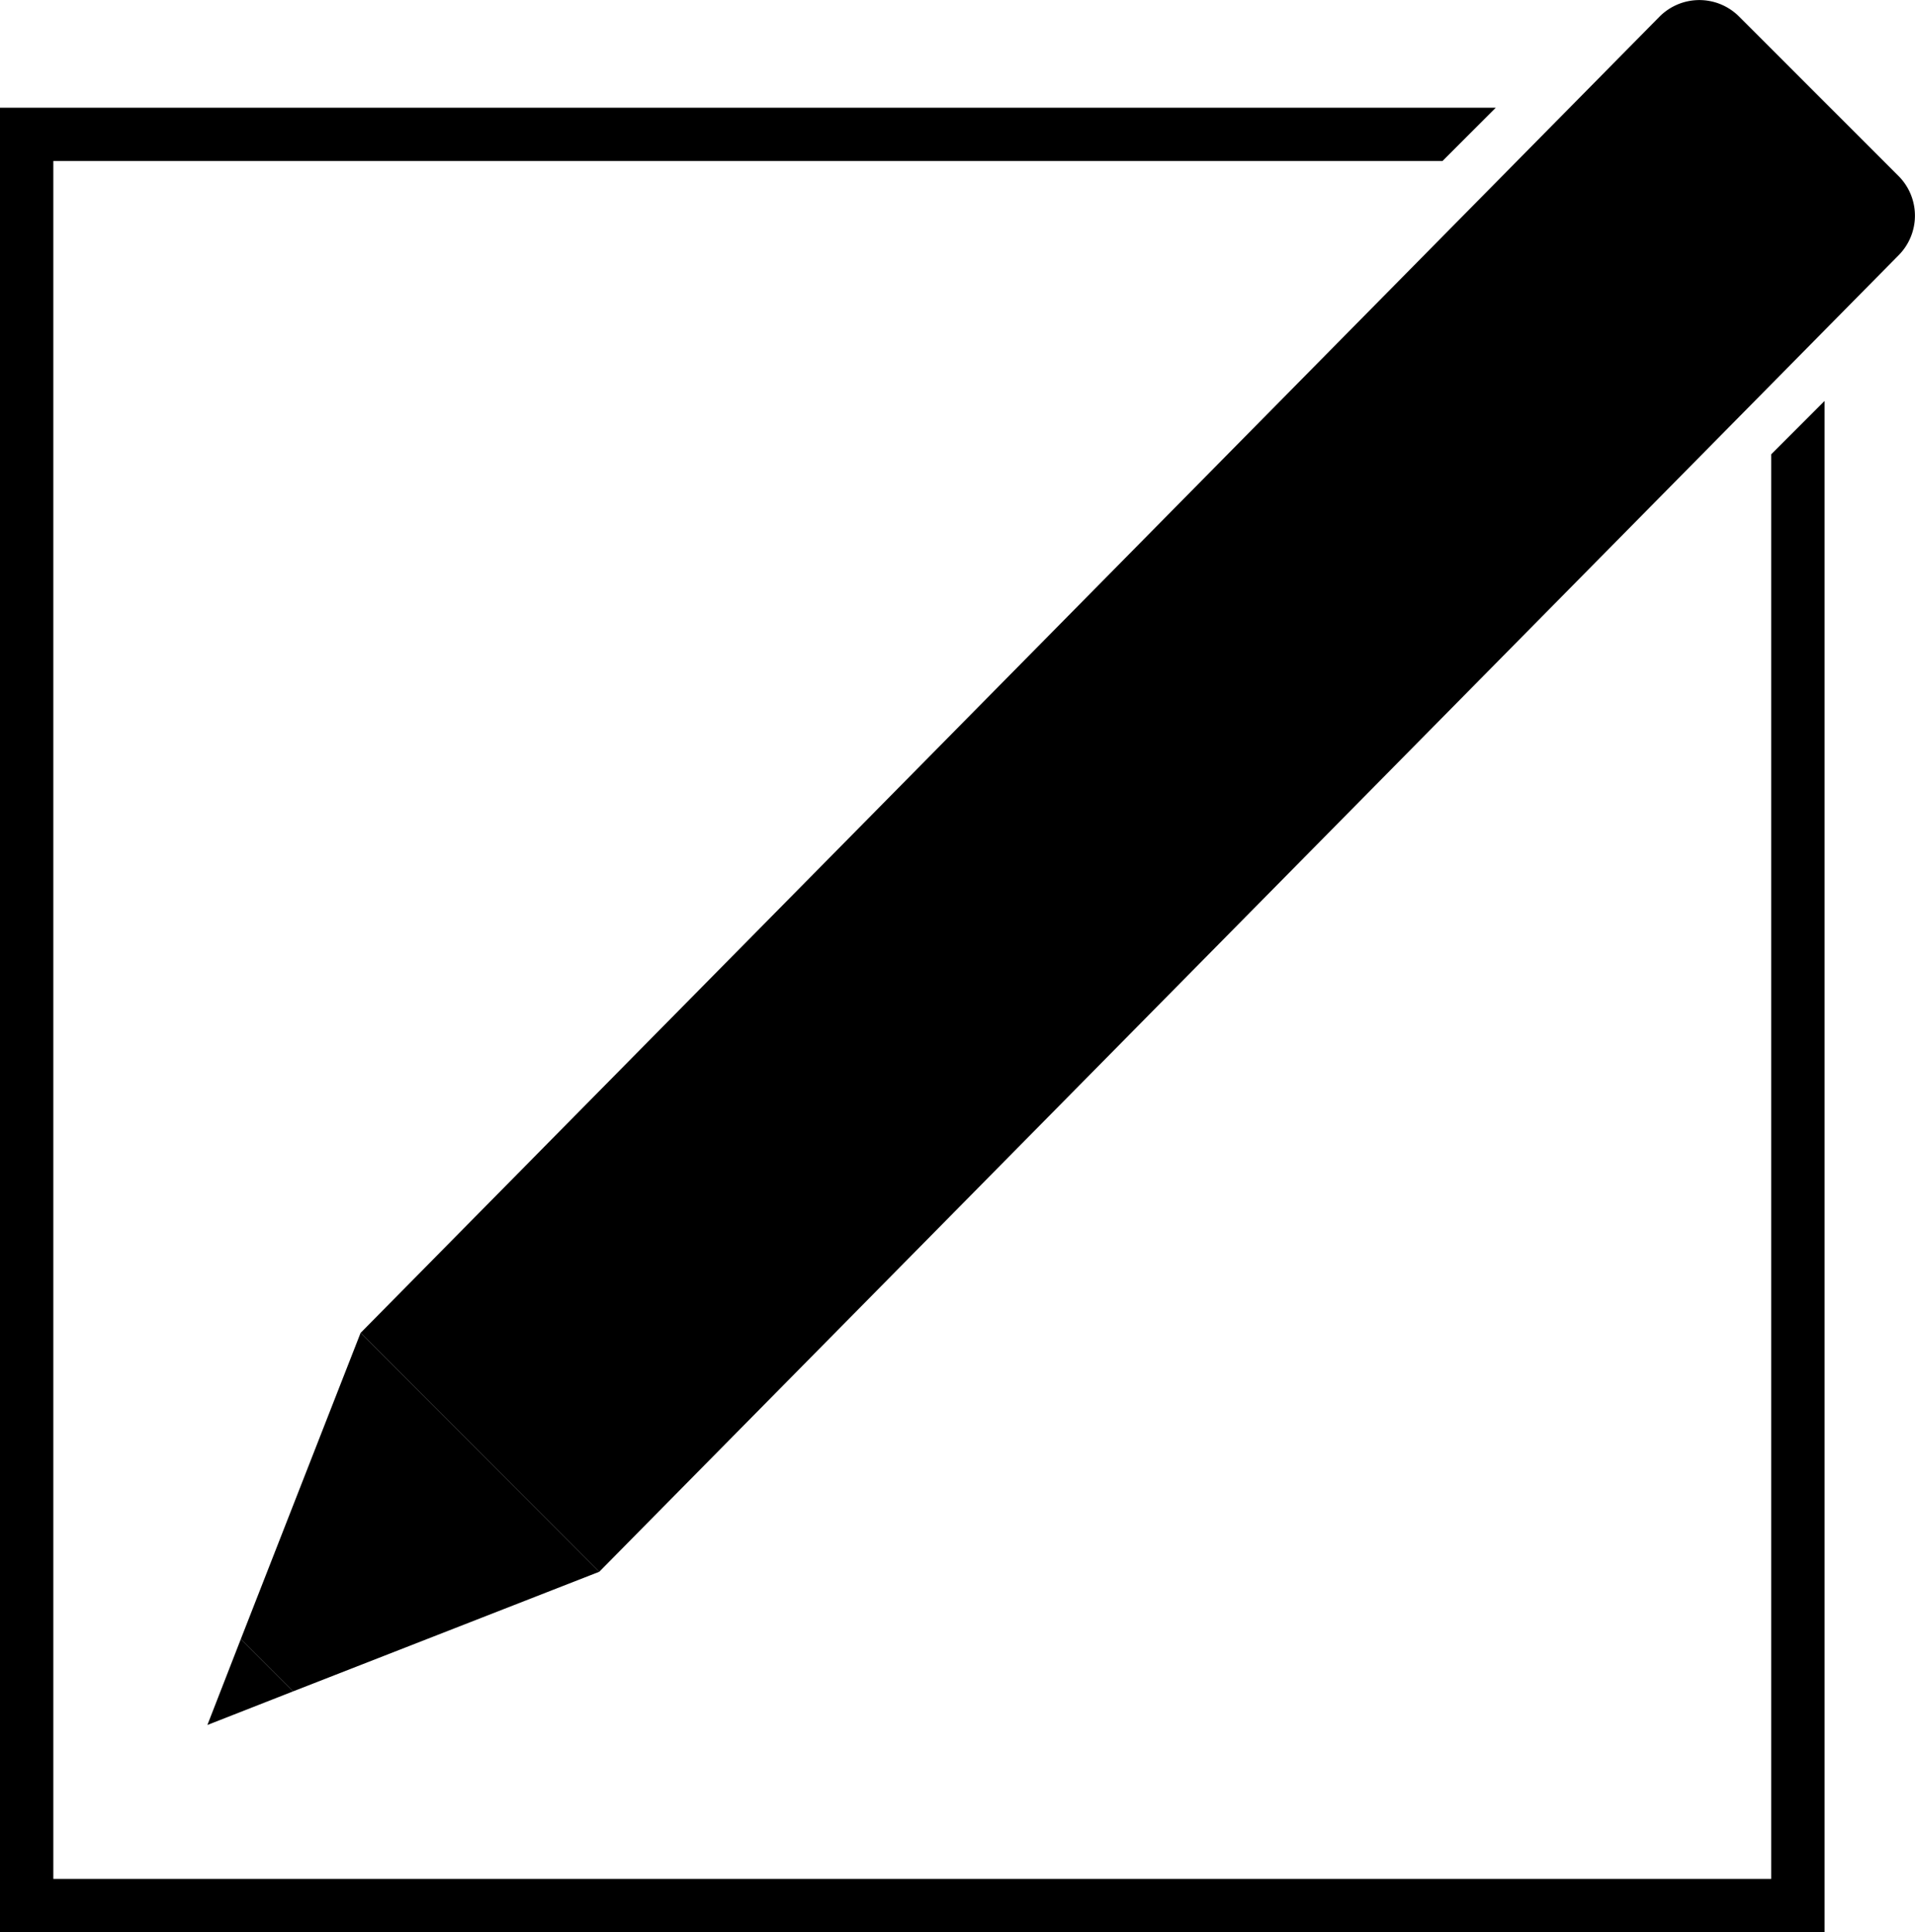 <svg id="Layer_4" data-name="Layer 4" xmlns="http://www.w3.org/2000/svg" viewBox="0 0 107.76 108.72"><title>edit</title><polygon points="102.67 108.72 0 108.72 0 6.06 84.17 6.06 81.17 9.06 3 9.06 3 105.72 99.67 105.72 99.67 25.56 102.67 22.56 102.67 108.72"/><path d="M117.68,20.13,44.55,94.22,31.12,80.78,104.21,6.72a3.16,3.16,0,0,1,4.49,0l9,9A3.16,3.16,0,0,1,117.68,20.13Z" transform="translate(-10.83 -5.78)"/><polygon points="33.72 88.44 16.49 95.17 13.55 92.23 20.29 75 33.72 88.44"/><polygon points="16.49 95.17 11.67 97.06 13.55 92.23 16.49 95.17"/></svg>